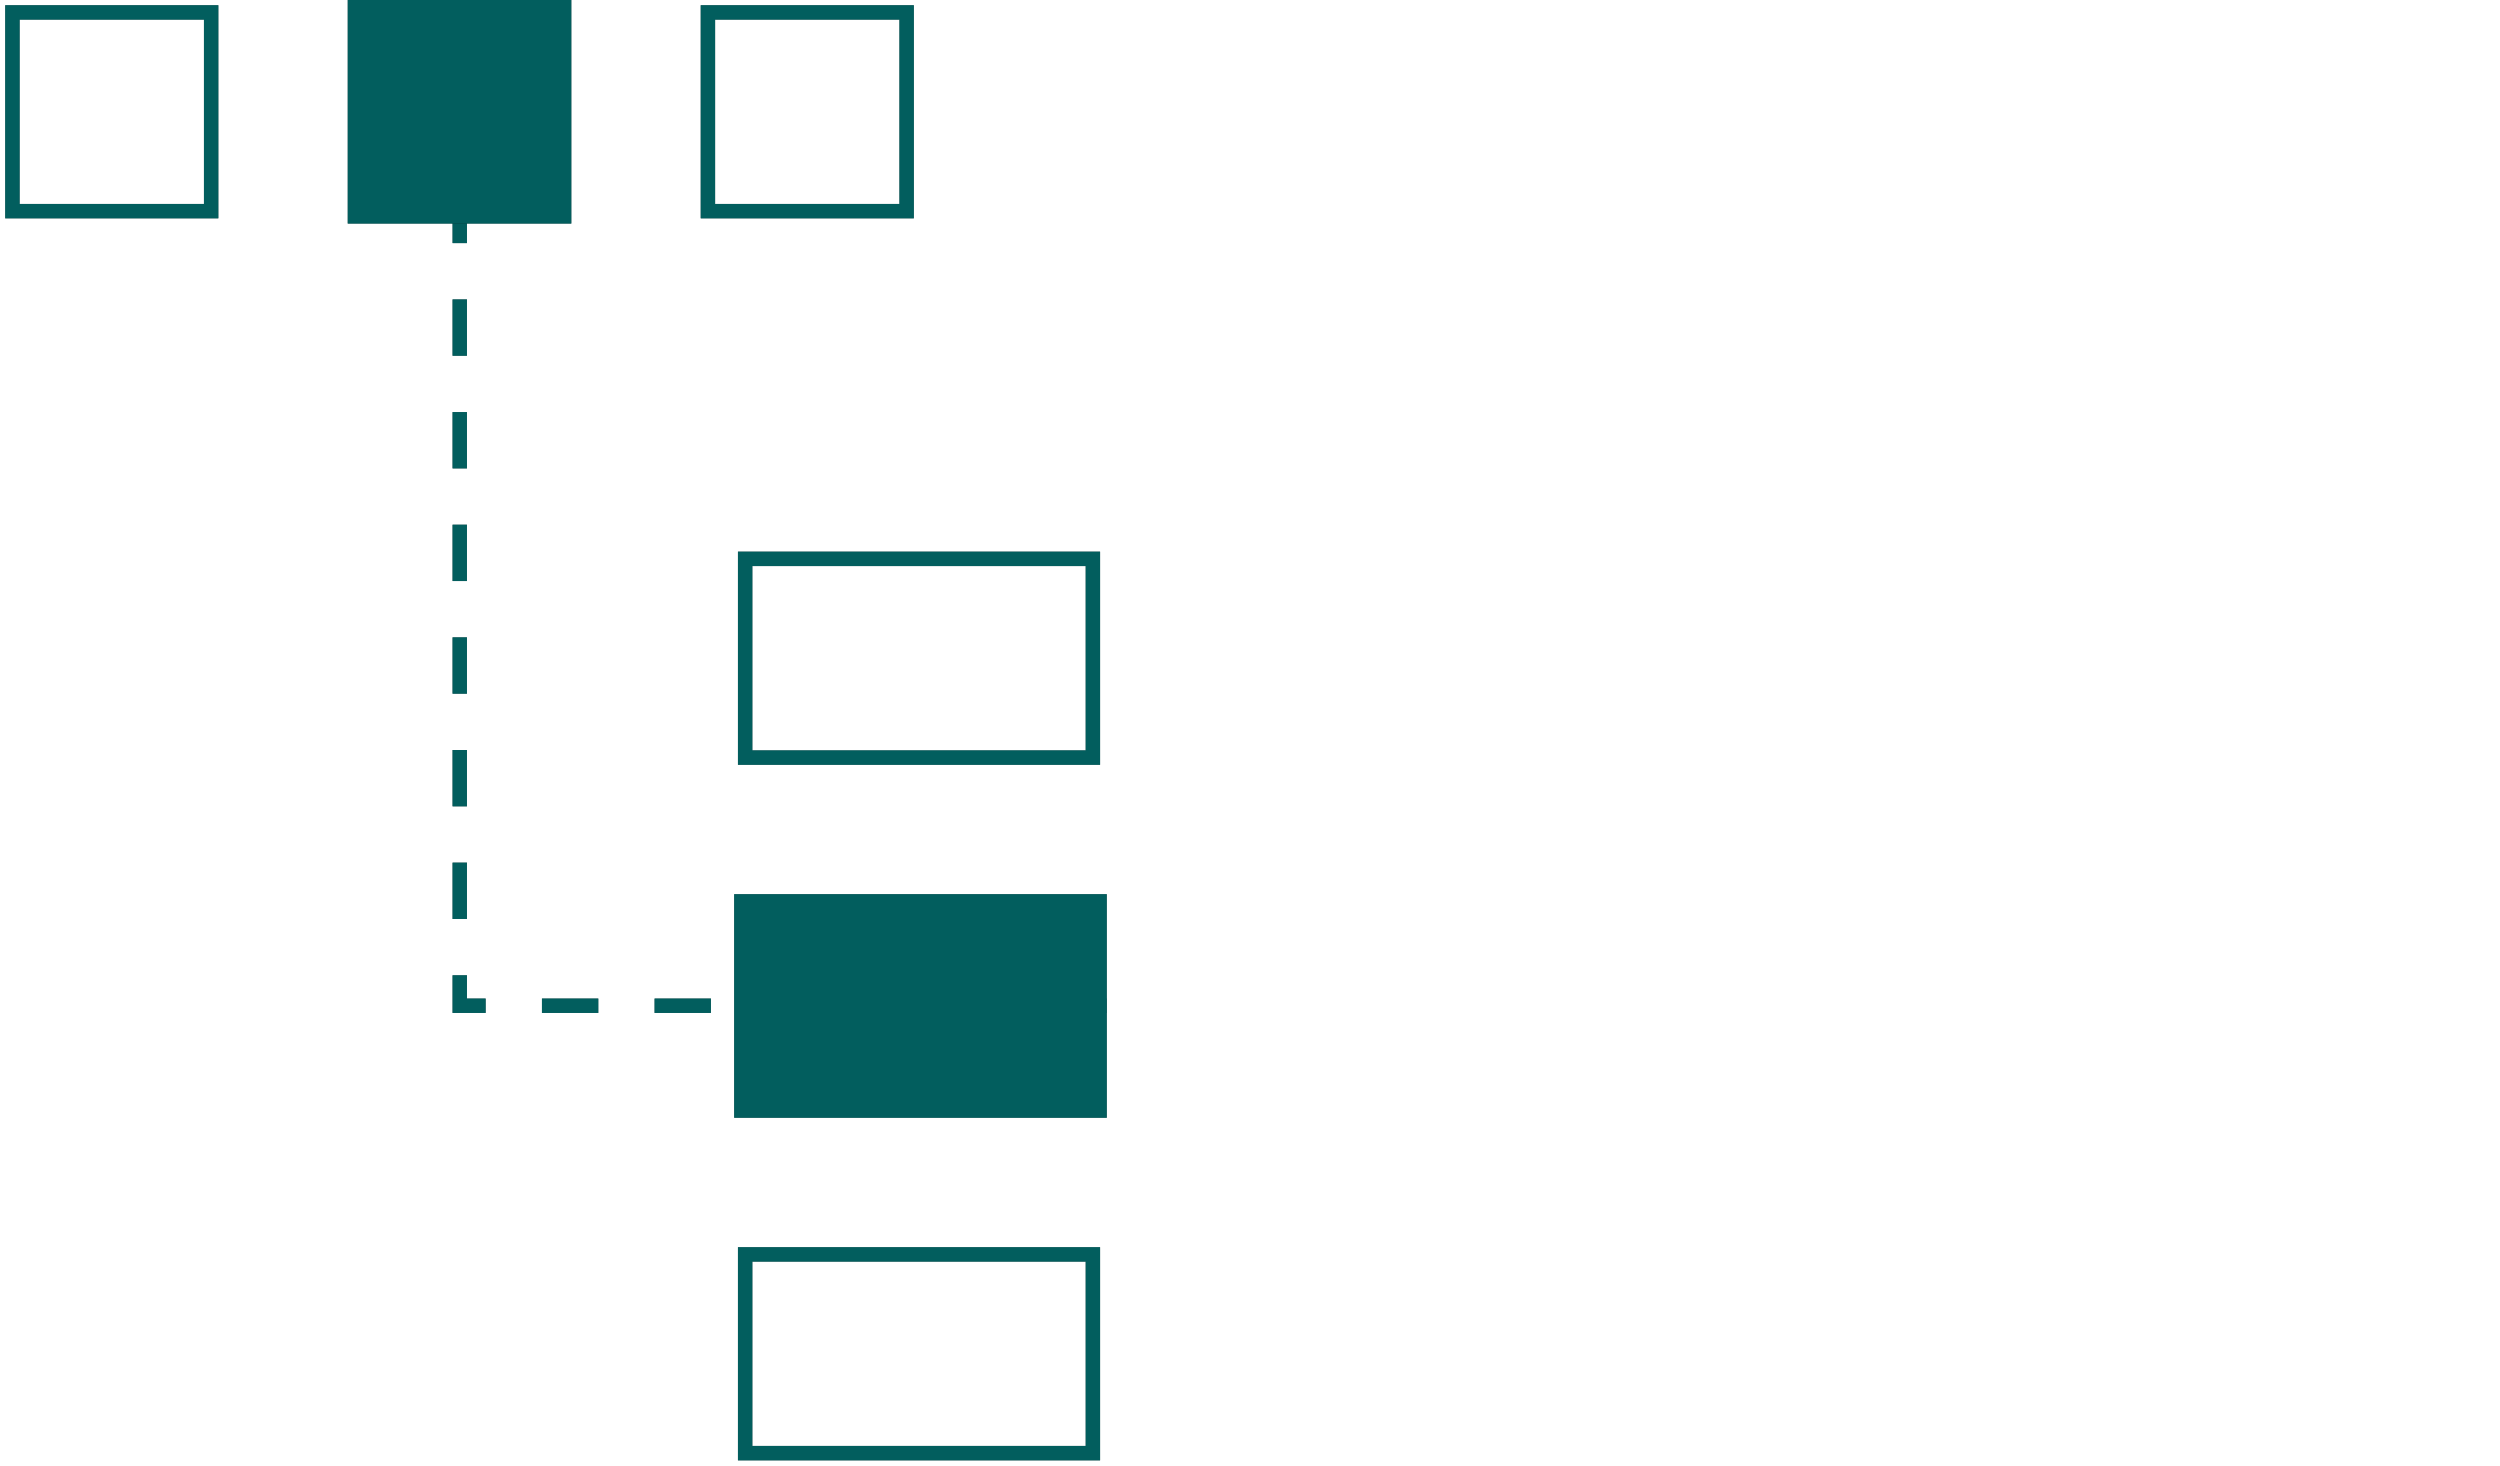<svg width="174" height="102" viewBox="0 0 174 102" fill="none" xmlns="http://www.w3.org/2000/svg">
<path d="M32 13V70H77" stroke="url(#paint0_linear_520_5397)" strokeWidth="3.458" stroke-dasharray="3.92 3.92"/>
<path d="M32 13V70H77" stroke="#04C4C4" stroke-opacity="0.6" strokeWidth="3.458" stroke-dasharray="3.92 3.92"/>
<path d="M32 13V70H77" stroke="url(#paint1_angular_520_5397)" stroke-opacity="0.2" strokeWidth="3.458" stroke-dasharray="3.92 3.92"/>
<rect x="0.864" y="0.864" width="13.831" height="13.831" stroke="url(#paint2_linear_520_5397)" strokeWidth="1.729"/>
<rect x="0.864" y="0.864" width="13.831" height="13.831" stroke="#04C4C4" stroke-opacity="0.6" strokeWidth="1.729"/>
<rect x="0.864" y="0.864" width="13.831" height="13.831" stroke="url(#paint3_angular_520_5397)" stroke-opacity="0.2" strokeWidth="1.729"/>
<rect x="76.065" y="38.898" width="13.831" height="24.203" transform="rotate(90 76.065 38.898)" stroke="url(#paint4_linear_520_5397)" strokeWidth="1.729"/>
<rect x="76.065" y="38.898" width="13.831" height="24.203" transform="rotate(90 76.065 38.898)" stroke="#04C4C4" stroke-opacity="0.6" strokeWidth="1.729"/>
<rect x="76.065" y="38.898" width="13.831" height="24.203" transform="rotate(90 76.065 38.898)" stroke="url(#paint5_angular_520_5397)" stroke-opacity="0.2" strokeWidth="1.729"/>
<rect x="24.203" width="15.559" height="15.559" fill="url(#paint6_linear_520_5397)"/>
<rect x="24.203" width="15.559" height="15.559" fill="#04C4C4" fill-opacity="0.6"/>
<rect x="24.203" width="15.559" height="15.559" fill="url(#paint7_angular_520_5397)" fill-opacity="0.2"/>
<rect x="77.031" y="62.236" width="15.559" height="25.932" transform="rotate(90 77.031 62.236)" fill="url(#paint8_linear_520_5397)"/>
<rect x="77.031" y="62.236" width="15.559" height="25.932" transform="rotate(90 77.031 62.236)" fill="#04C4C4" fill-opacity="0.6"/>
<rect x="77.031" y="62.236" width="15.559" height="25.932" transform="rotate(90 77.031 62.236)" fill="url(#paint9_angular_520_5397)" fill-opacity="0.2"/>
<rect x="49.271" y="0.864" width="13.831" height="13.831" stroke="url(#paint10_linear_520_5397)" strokeWidth="1.729"/>
<rect x="49.271" y="0.864" width="13.831" height="13.831" stroke="#04C4C4" stroke-opacity="0.6" strokeWidth="1.729"/>
<rect x="49.271" y="0.864" width="13.831" height="13.831" stroke="url(#paint11_angular_520_5397)" stroke-opacity="0.2" strokeWidth="1.729"/>
<rect x="76.065" y="87.306" width="13.831" height="24.203" transform="rotate(90 76.065 87.306)" stroke="url(#paint12_linear_520_5397)" strokeWidth="1.729"/>
<rect x="76.065" y="87.306" width="13.831" height="24.203" transform="rotate(90 76.065 87.306)" stroke="#04C4C4" stroke-opacity="0.6" strokeWidth="1.729"/>
<rect x="76.065" y="87.306" width="13.831" height="24.203" transform="rotate(90 76.065 87.306)" stroke="url(#paint13_angular_520_5397)" stroke-opacity="0.2" strokeWidth="1.729"/>
<defs>
<linearGradient id="paint0_linear_520_5397" x1="41.337" y1="30.001" x2="70.91" y2="61.176" gradientUnits="userSpaceOnUse">
<stop stopColor="#182F59"/>
<stop offset="1" stopColor="#020F26"/>
</linearGradient>
<radialGradient id="paint1_angular_520_5397" cx="0" cy="0" r="1" gradientUnits="userSpaceOnUse" gradientTransform="translate(63.772 52.259) rotate(-130.492) scale(39.743 39.373)">
<stop stopColor="#4C576B" stopOpacity="0.5"/>
<stop offset="1" stopOpacity="0.7"/>
</radialGradient>
<linearGradient id="paint2_linear_520_5397" x1="3.228" y1="4.641" x2="10.986" y2="14.999" gradientUnits="userSpaceOnUse">
<stop stopColor="#182F59"/>
<stop offset="1" stopColor="#020F26"/>
</linearGradient>
<radialGradient id="paint3_angular_520_5397" cx="0" cy="0" r="1" gradientUnits="userSpaceOnUse" gradientTransform="translate(10.986 10.717) rotate(-137.243) scale(12.153)">
<stop stopColor="#4C576B" stopOpacity="0.5"/>
<stop offset="1" stopOpacity="0.7"/>
</radialGradient>
<linearGradient id="paint4_linear_520_5397" x1="80.158" y1="45.768" x2="93.307" y2="56.302" gradientUnits="userSpaceOnUse">
<stop stopColor="#182F59"/>
<stop offset="1" stopColor="#020F26"/>
</linearGradient>
<radialGradient id="paint5_angular_520_5397" cx="0" cy="0" r="1" gradientUnits="userSpaceOnUse" gradientTransform="translate(87.915 55.894) rotate(-122.98) scale(16.392 15.016)">
<stop stopColor="#4C576B" stopOpacity="0.5"/>
<stop offset="1" stopOpacity="0.7"/>
</radialGradient>
<linearGradient id="paint6_linear_520_5397" x1="27.432" y1="4.641" x2="35.189" y2="14.999" gradientUnits="userSpaceOnUse">
<stop stopColor="#182F59"/>
<stop offset="1" stopColor="#020F26"/>
</linearGradient>
<radialGradient id="paint7_angular_520_5397" cx="0" cy="0" r="1" gradientUnits="userSpaceOnUse" gradientTransform="translate(35.189 10.717) rotate(-137.243) scale(12.153)">
<stop stopColor="#4C576B" stopOpacity="0.5"/>
<stop offset="1" stopOpacity="0.7"/>
</radialGradient>
<linearGradient id="paint8_linear_520_5397" x1="80.26" y1="69.971" x2="93.408" y2="80.505" gradientUnits="userSpaceOnUse">
<stop stopColor="#182F59"/>
<stop offset="1" stopColor="#020F26"/>
</linearGradient>
<radialGradient id="paint9_angular_520_5397" cx="0" cy="0" r="1" gradientUnits="userSpaceOnUse" gradientTransform="translate(88.017 80.097) rotate(-122.98) scale(16.392 15.016)">
<stop stopColor="#4C576B" stopOpacity="0.5"/>
<stop offset="1" stopOpacity="0.7"/>
</radialGradient>
<linearGradient id="paint10_linear_520_5397" x1="51.635" y1="4.641" x2="59.392" y2="14.999" gradientUnits="userSpaceOnUse">
<stop stopColor="#182F59"/>
<stop offset="1" stopColor="#020F26"/>
</linearGradient>
<radialGradient id="paint11_angular_520_5397" cx="0" cy="0" r="1" gradientUnits="userSpaceOnUse" gradientTransform="translate(59.392 10.717) rotate(-137.243) scale(12.153)">
<stop stopColor="#4C576B" stopOpacity="0.5"/>
<stop offset="1" stopOpacity="0.7"/>
</radialGradient>
<linearGradient id="paint12_linear_520_5397" x1="80.158" y1="94.176" x2="93.307" y2="104.71" gradientUnits="userSpaceOnUse">
<stop stopColor="#182F59"/>
<stop offset="1" stopColor="#020F26"/>
</linearGradient>
<radialGradient id="paint13_angular_520_5397" cx="0" cy="0" r="1" gradientUnits="userSpaceOnUse" gradientTransform="translate(87.915 104.302) rotate(-122.98) scale(16.392 15.016)">
<stop stopColor="#4C576B" stopOpacity="0.5"/>
<stop offset="1" stopOpacity="0.7"/>
</radialGradient>
</defs>
</svg>
